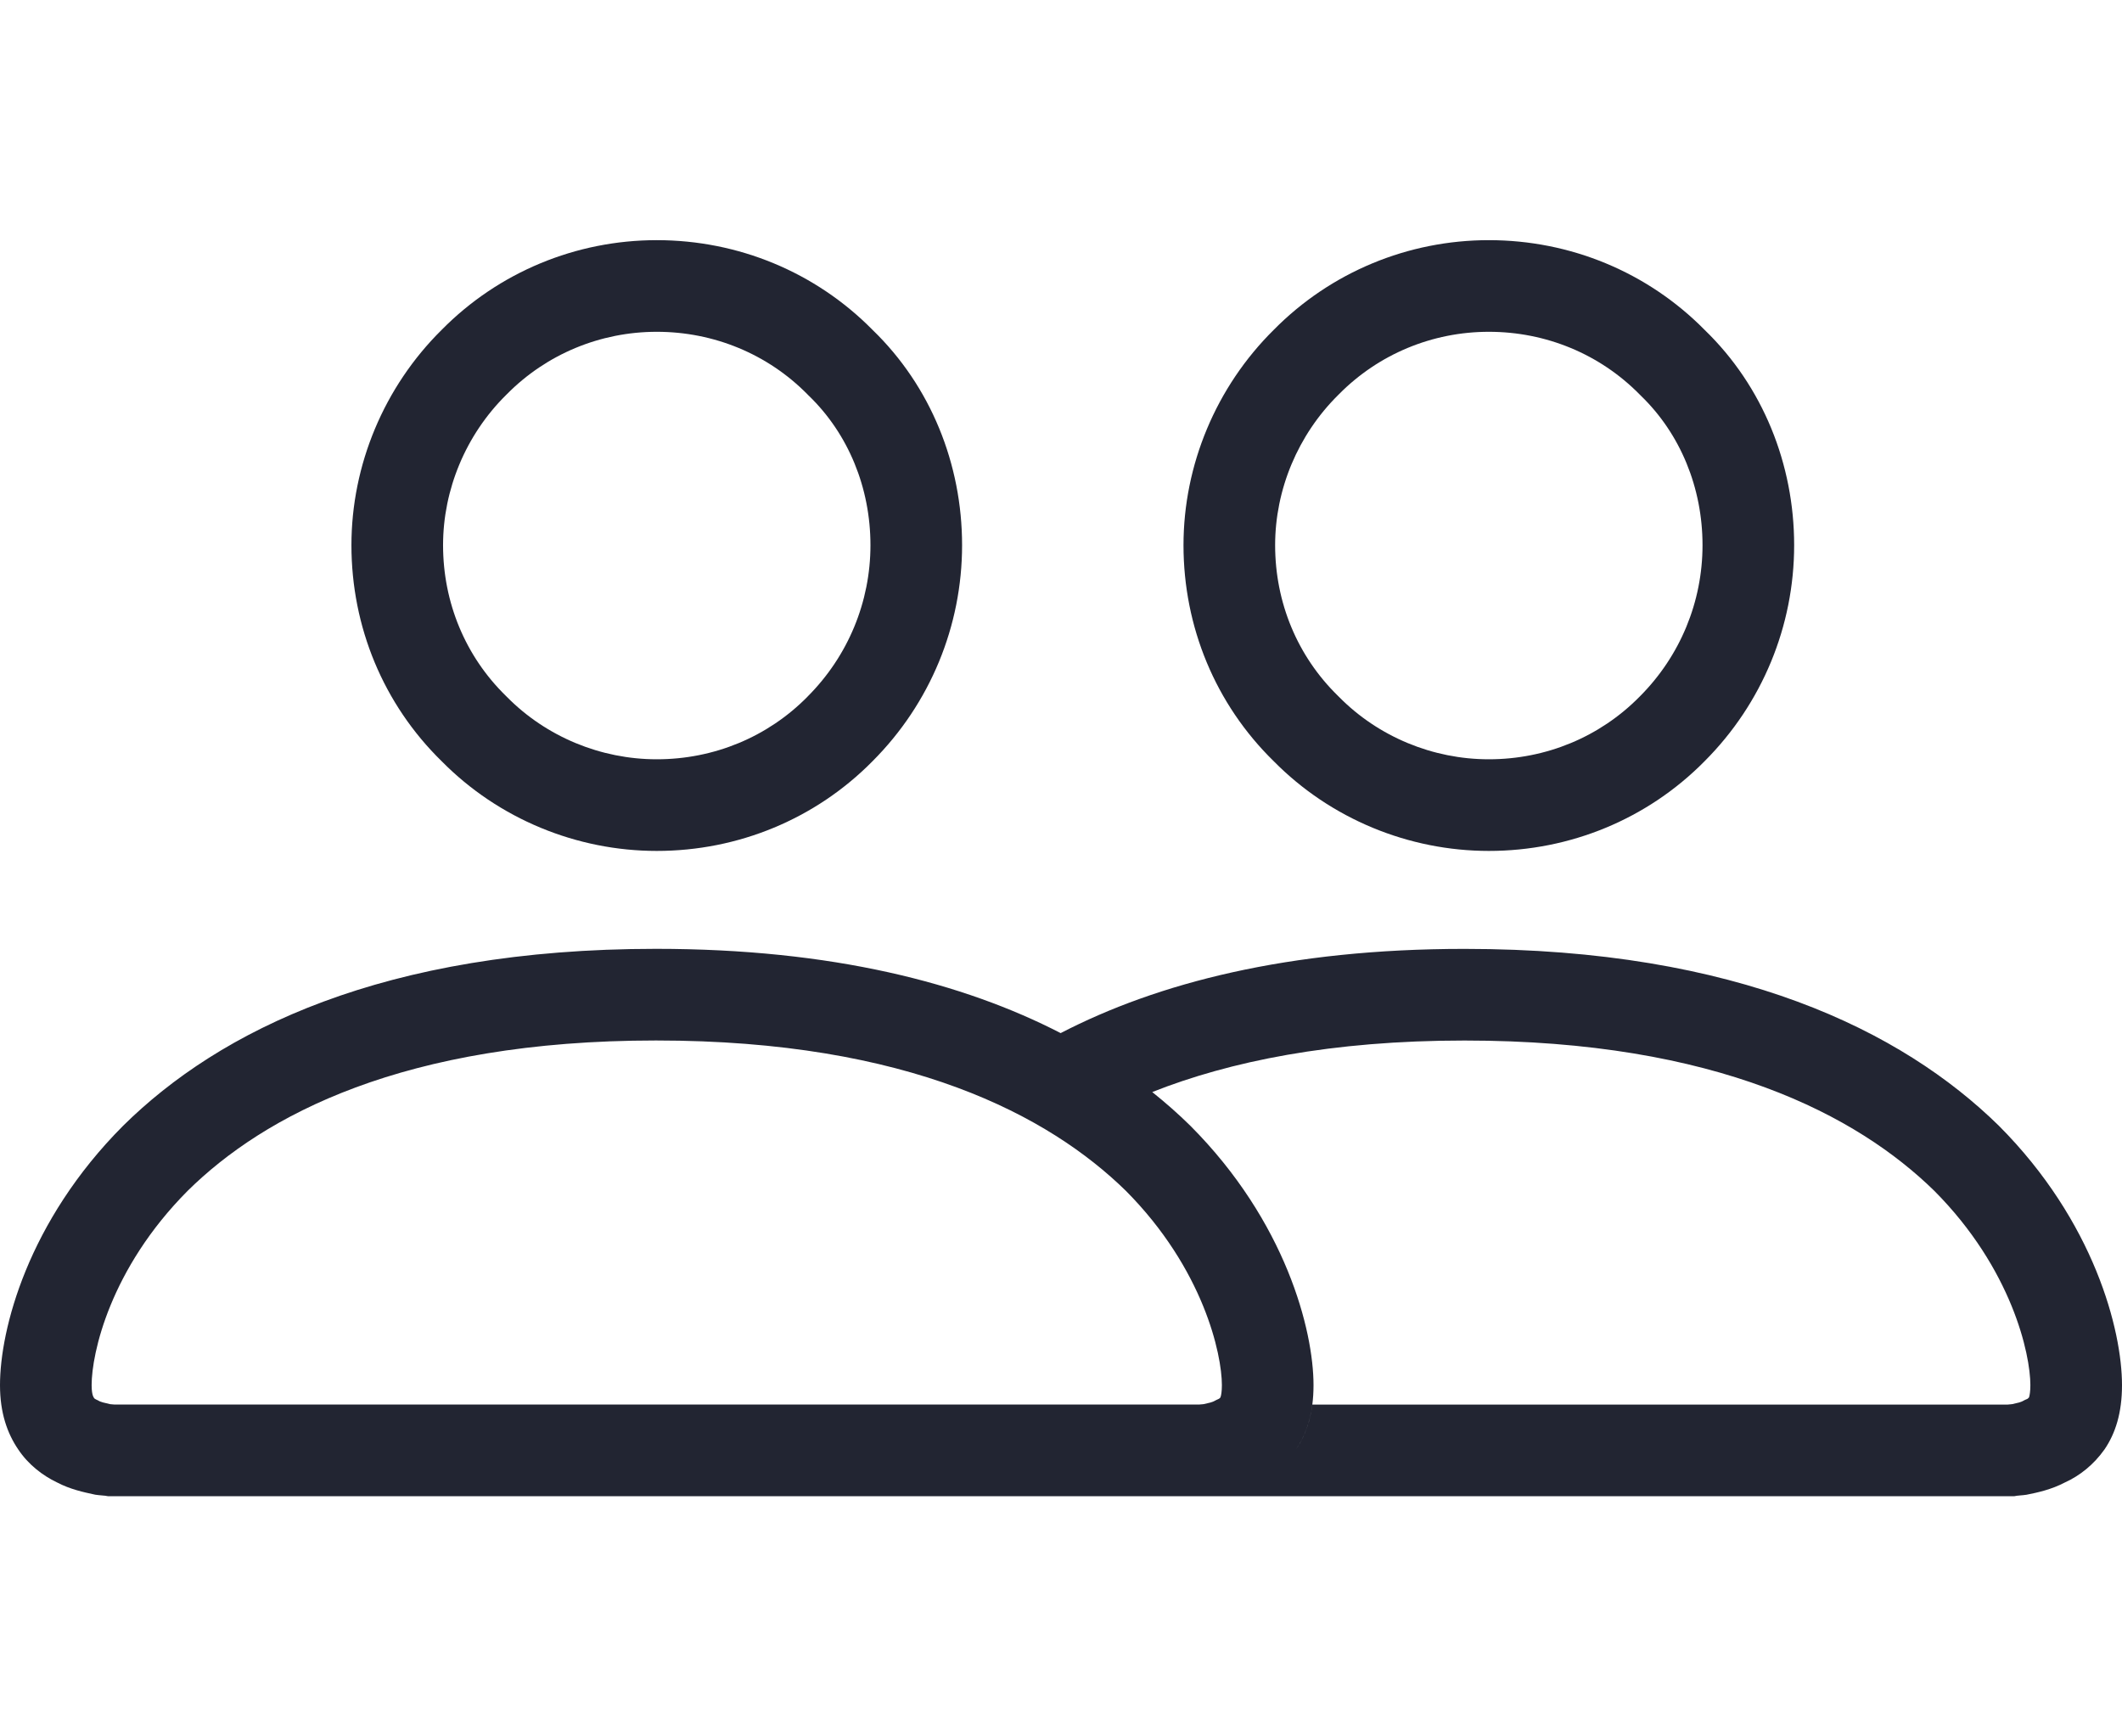 <svg width="44" height="36" viewBox="0 0 44 36" fill="none" xmlns="http://www.w3.org/2000/svg">
<path fill-rule="evenodd" clip-rule="evenodd" d="M10.502 8.181L10.494 8.189C9.657 9.017 9.187 10.152 9.187 11.303C9.187 12.493 9.65 13.606 10.486 14.424L10.498 14.436L10.51 14.448C11.33 15.278 12.458 15.742 13.618 15.742C14.806 15.742 15.92 15.278 16.74 14.448L16.747 14.44C17.587 13.599 18.049 12.476 18.049 11.303C18.049 10.112 17.59 8.996 16.772 8.205L16.755 8.189L16.74 8.173C15.92 7.343 14.806 6.879 13.618 6.879C12.447 6.879 11.331 7.342 10.51 8.173L10.502 8.181ZM9.158 6.839C10.34 5.641 11.944 4.979 13.618 4.979C15.306 4.979 16.91 5.641 18.092 6.839C19.302 8.008 19.949 9.627 19.949 11.303C19.949 12.979 19.288 14.585 18.092 15.782C16.91 16.98 15.306 17.642 13.618 17.642C11.958 17.642 10.34 16.98 9.158 15.782C7.948 14.599 7.287 12.994 7.287 11.303C7.287 9.641 7.962 8.022 9.158 6.839ZM1.958 28.994L1.954 28.99L1.949 28.982C1.939 28.967 1.931 28.952 1.923 28.927C1.915 28.901 1.9 28.837 1.9 28.718C1.9 28.063 2.279 26.308 3.894 24.686C5.471 23.132 8.358 21.572 13.603 21.572C18.844 21.572 21.75 23.13 23.344 24.688C24.956 26.309 25.336 28.076 25.336 28.718C25.336 28.855 25.32 28.928 25.311 28.956C25.309 28.964 25.308 28.969 25.306 28.973C25.289 28.992 25.276 29 25.274 29.001L25.222 29.025L25.17 29.052C25.165 29.055 25.146 29.064 25.1 29.078C25.064 29.088 25.023 29.098 24.961 29.111L24.945 29.113C24.929 29.114 24.899 29.116 24.863 29.12H2.373C2.337 29.116 2.307 29.114 2.291 29.113L2.283 29.112C2.219 29.098 2.178 29.088 2.134 29.076C2.088 29.062 2.068 29.053 2.065 29.052L2.03 29.033L1.994 29.016C1.99 29.014 1.984 29.011 1.976 29.006C1.969 29.002 1.963 28.997 1.958 28.994ZM13.603 19.672C7.95 19.672 4.549 21.369 2.554 23.339C0.574 25.324 0 27.566 0 28.718C0 29.293 0.151 29.717 0.378 30.051C0.59 30.369 0.892 30.596 1.179 30.733C1.454 30.878 1.742 30.939 1.952 30.984L1.98 30.99C2.026 30.997 2.07 31 2.109 31.004C2.16 31.008 2.203 31.012 2.237 31.02H24.999C25.033 31.012 25.076 31.008 25.127 31.004C25.166 31 25.209 30.997 25.256 30.99C25.483 30.945 25.77 30.884 26.057 30.733C26.359 30.596 26.646 30.369 26.873 30.051C27.1 29.717 27.236 29.293 27.236 28.718C27.236 27.581 26.661 25.324 24.681 23.339C24.439 23.101 24.176 22.868 23.892 22.641C25.499 22.005 27.606 21.573 30.367 21.573C35.609 21.573 38.514 23.131 40.108 24.689C41.72 26.309 42.1 28.077 42.1 28.718C42.1 28.856 42.084 28.928 42.076 28.957C42.074 28.964 42.072 28.969 42.071 28.973C42.053 28.993 42.041 29 42.039 29.002L41.986 29.025L41.935 29.052C41.93 29.055 41.91 29.064 41.865 29.078C41.828 29.088 41.787 29.098 41.725 29.111L41.71 29.113C41.693 29.114 41.663 29.117 41.627 29.121H27.211C27.162 29.499 27.043 29.8 26.873 30.051C26.646 30.369 26.359 30.596 26.057 30.733C25.77 30.884 25.483 30.945 25.256 30.99C25.209 30.997 25.166 31 25.127 31.004C25.076 31.008 25.033 31.012 24.999 31.02L41.763 31.021C41.797 31.012 41.841 31.009 41.891 31.004C41.93 31.001 41.974 30.997 42.02 30.99C42.247 30.945 42.534 30.884 42.821 30.733C43.123 30.596 43.411 30.369 43.637 30.051C43.864 29.718 44 29.294 44 28.718C44 27.581 43.426 25.324 41.446 23.339C39.436 21.369 36.02 19.673 30.367 19.673C26.709 19.673 23.994 20.383 21.993 21.419C19.983 20.383 17.261 19.672 13.603 19.672ZM27.748 8.189L27.756 8.181L27.764 8.173C28.585 7.342 29.7 6.879 30.871 6.879C32.059 6.879 33.173 7.343 33.993 8.173L34.009 8.189L34.025 8.205C34.843 8.996 35.302 10.112 35.302 11.303C35.302 12.476 34.841 13.599 34.001 14.44L33.993 14.448C33.173 15.278 32.059 15.742 30.871 15.742C29.712 15.742 28.583 15.278 27.764 14.448L27.752 14.436L27.74 14.424C26.903 13.606 26.44 12.493 26.44 11.303C26.44 10.152 26.911 9.017 27.748 8.189ZM30.871 4.979C29.197 4.979 27.593 5.641 26.411 6.839C25.215 8.022 24.54 9.641 24.54 11.303C24.54 12.994 25.201 14.599 26.411 15.782C27.593 16.98 29.211 17.642 30.871 17.642C32.559 17.642 34.163 16.98 35.345 15.782C36.541 14.585 37.202 12.979 37.202 11.303C37.202 9.627 36.555 8.008 35.345 6.839C34.163 5.641 32.559 4.979 30.871 4.979Z" fill="#222532"/>
</svg>
